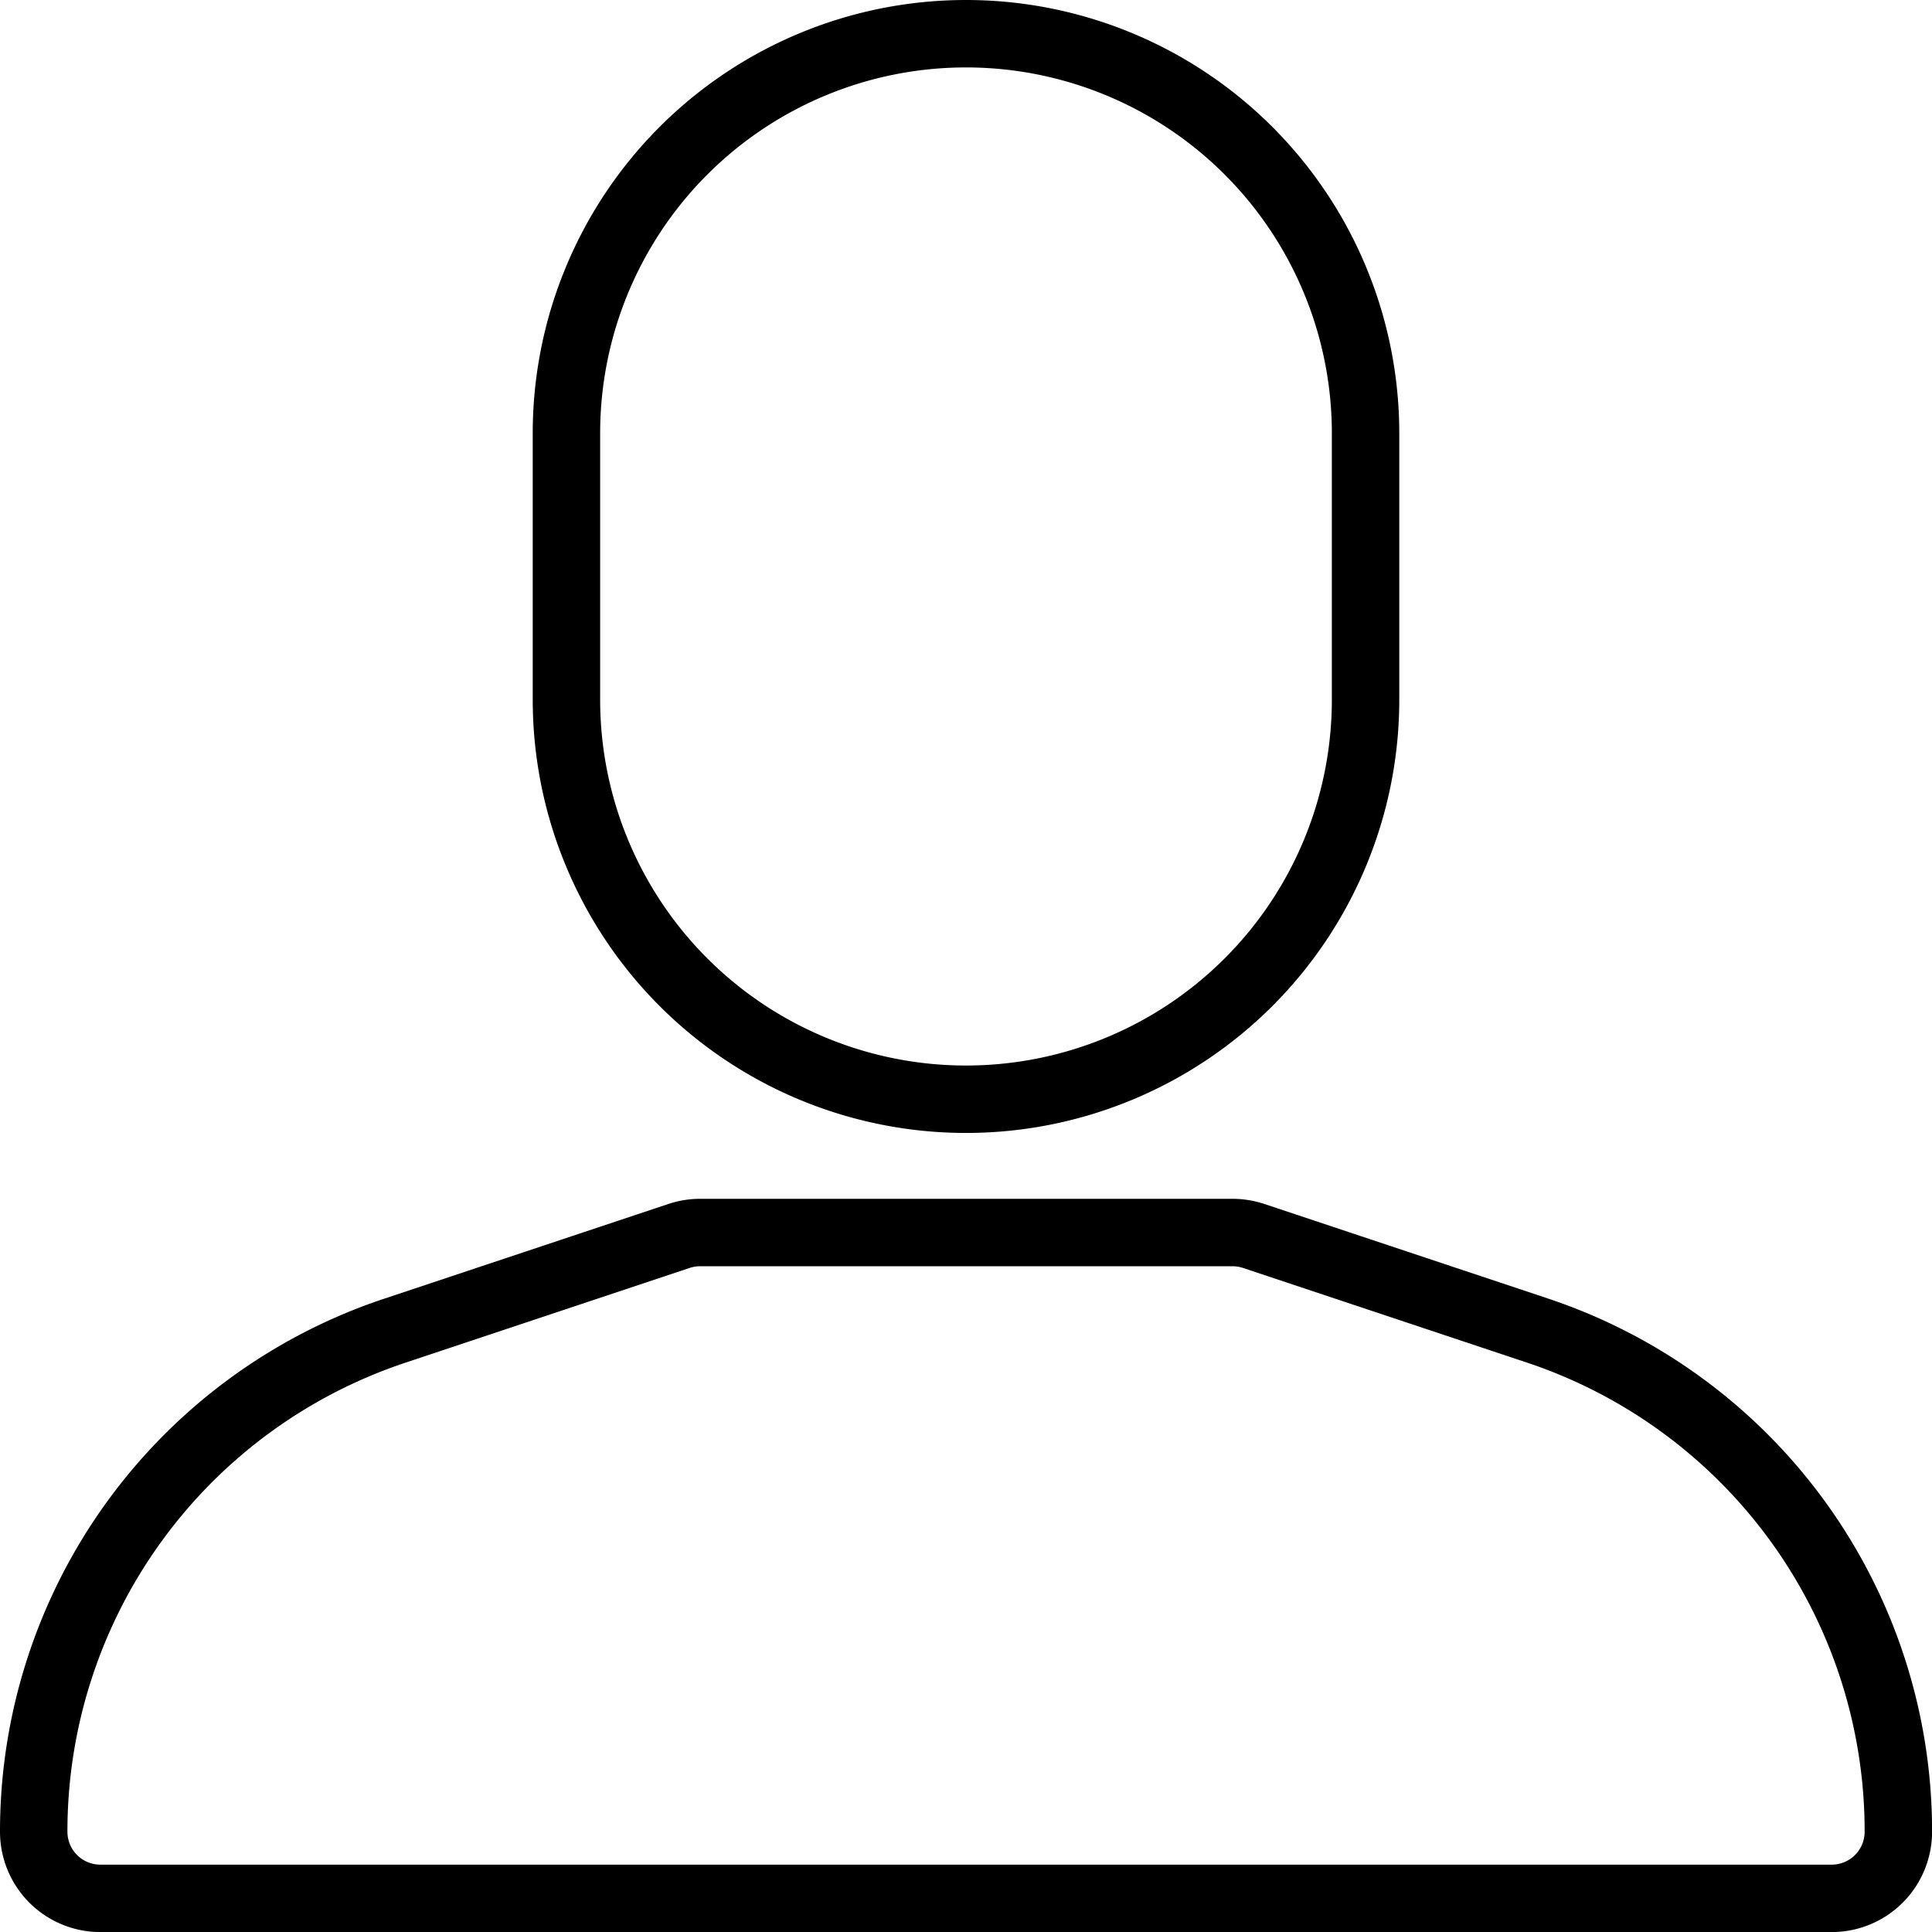<svg xmlns="http://www.w3.org/2000/svg" width="28.654" height="28.654" viewBox="0 0 28.654 28.654">
  <g id="user_26_" data-name="user (26)" transform="translate(0.5 0.5)">
    <g id="Group_12" data-name="Group 12" transform="translate(0 17.778)">
      <g id="Group_11" data-name="Group 11">
        <path id="Path_16" data-name="Path 16" d="M22.294,308.652l-4.2-1.4a.989.989,0,0,0-.312-.051h-7.9a.987.987,0,0,0-.312.051l-4.2,1.4A7.828,7.828,0,0,0,0,316.088a.988.988,0,0,0,.988.988H26.667a.988.988,0,0,0,.988-.988A7.828,7.828,0,0,0,22.294,308.652Z" transform="translate(0 -307.199)" fill="none" stroke="#000" stroke-width="1"/>
      </g>
    </g>
    <g id="Group_14" data-name="Group 14" transform="translate(7.901)">
      <g id="Group_13" data-name="Group 13">
        <path id="Path_17" data-name="Path 17" d="M142.459,0a5.926,5.926,0,0,0-5.926,5.926V9.877a5.926,5.926,0,0,0,11.852,0V5.926A5.926,5.926,0,0,0,142.459,0Z" transform="translate(-136.533)" fill="none" stroke="#000" stroke-width="1"/>
      </g>
    </g>
  </g>
</svg>
